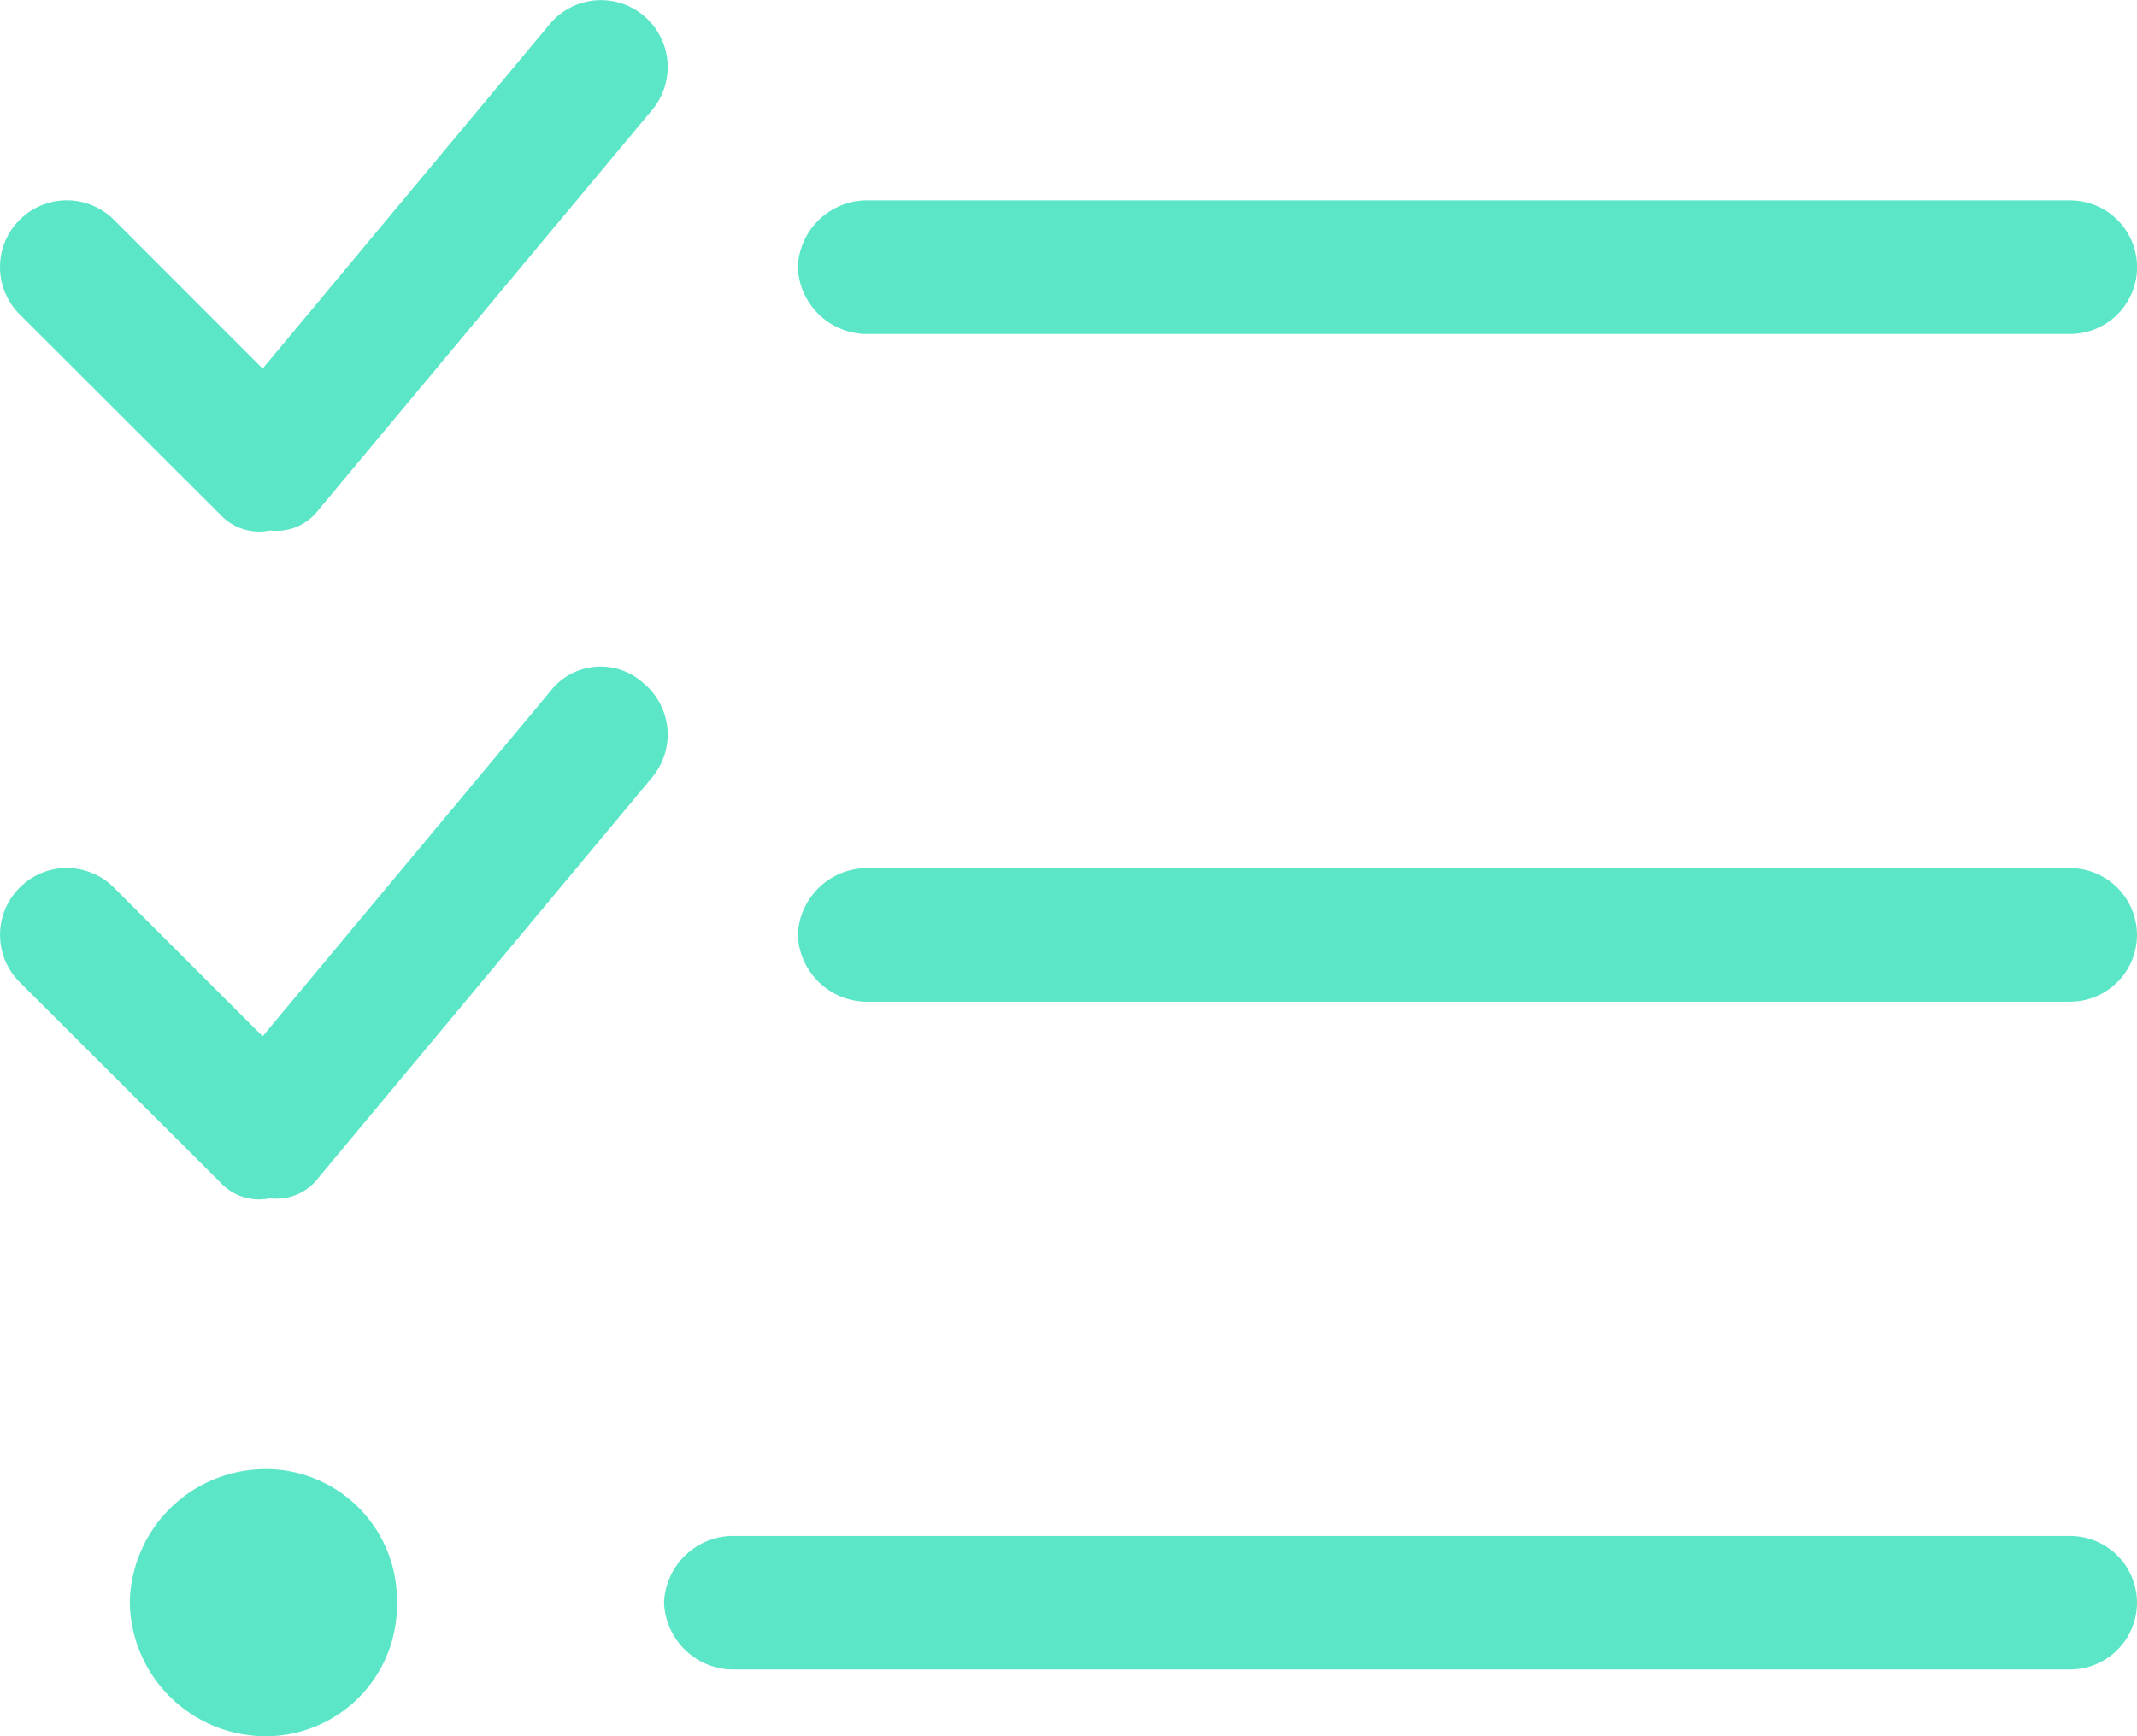 <svg xmlns="http://www.w3.org/2000/svg" width="30" height="24.375" viewBox="0 0 30 24.375">
  <path id="organised" d="M4.47-17.215a.735.735,0,0,1-.678.287.741.741,0,0,1-.7-.223L.275-19.963a.936.936,0,0,1,0-1.325.937.937,0,0,1,1.326,0L3.687-19.2l4.03-4.836a.935.935,0,0,1,1.318-.12.94.94,0,0,1,.123,1.32Zm0,9.375a.735.735,0,0,1-.678.287.741.741,0,0,1-.7-.223L.275-10.588a.936.936,0,0,1,0-1.324.932.932,0,0,1,1.326,0L3.687-9.826l4.03-4.834a.894.894,0,0,1,1.318-.123.938.938,0,0,1,.123,1.318ZM11.2-20.625a.975.975,0,0,1,.938-.937H29.063a.939.939,0,0,1,.938.938.94.94,0,0,1-.937.938H12.135A.976.976,0,0,1,11.2-20.625Zm0,9.375a.976.976,0,0,1,.938-.937H29.063A.94.94,0,0,1,30-11.25a.94.94,0,0,1-.937.938H12.135A.976.976,0,0,1,11.2-11.25ZM9.322-1.875a.976.976,0,0,1,.938-.937h18.8A.94.94,0,0,1,30-1.875a.94.94,0,0,1-.937.938H10.26A.976.976,0,0,1,9.322-1.875ZM3.7,0A1.909,1.909,0,0,1,1.822-1.875,1.909,1.909,0,0,1,3.7-3.75,1.841,1.841,0,0,1,5.572-1.875,1.841,1.841,0,0,1,3.7,0Z" transform="translate(0 24.375)" fill="#5ae6c7"/>
</svg>

